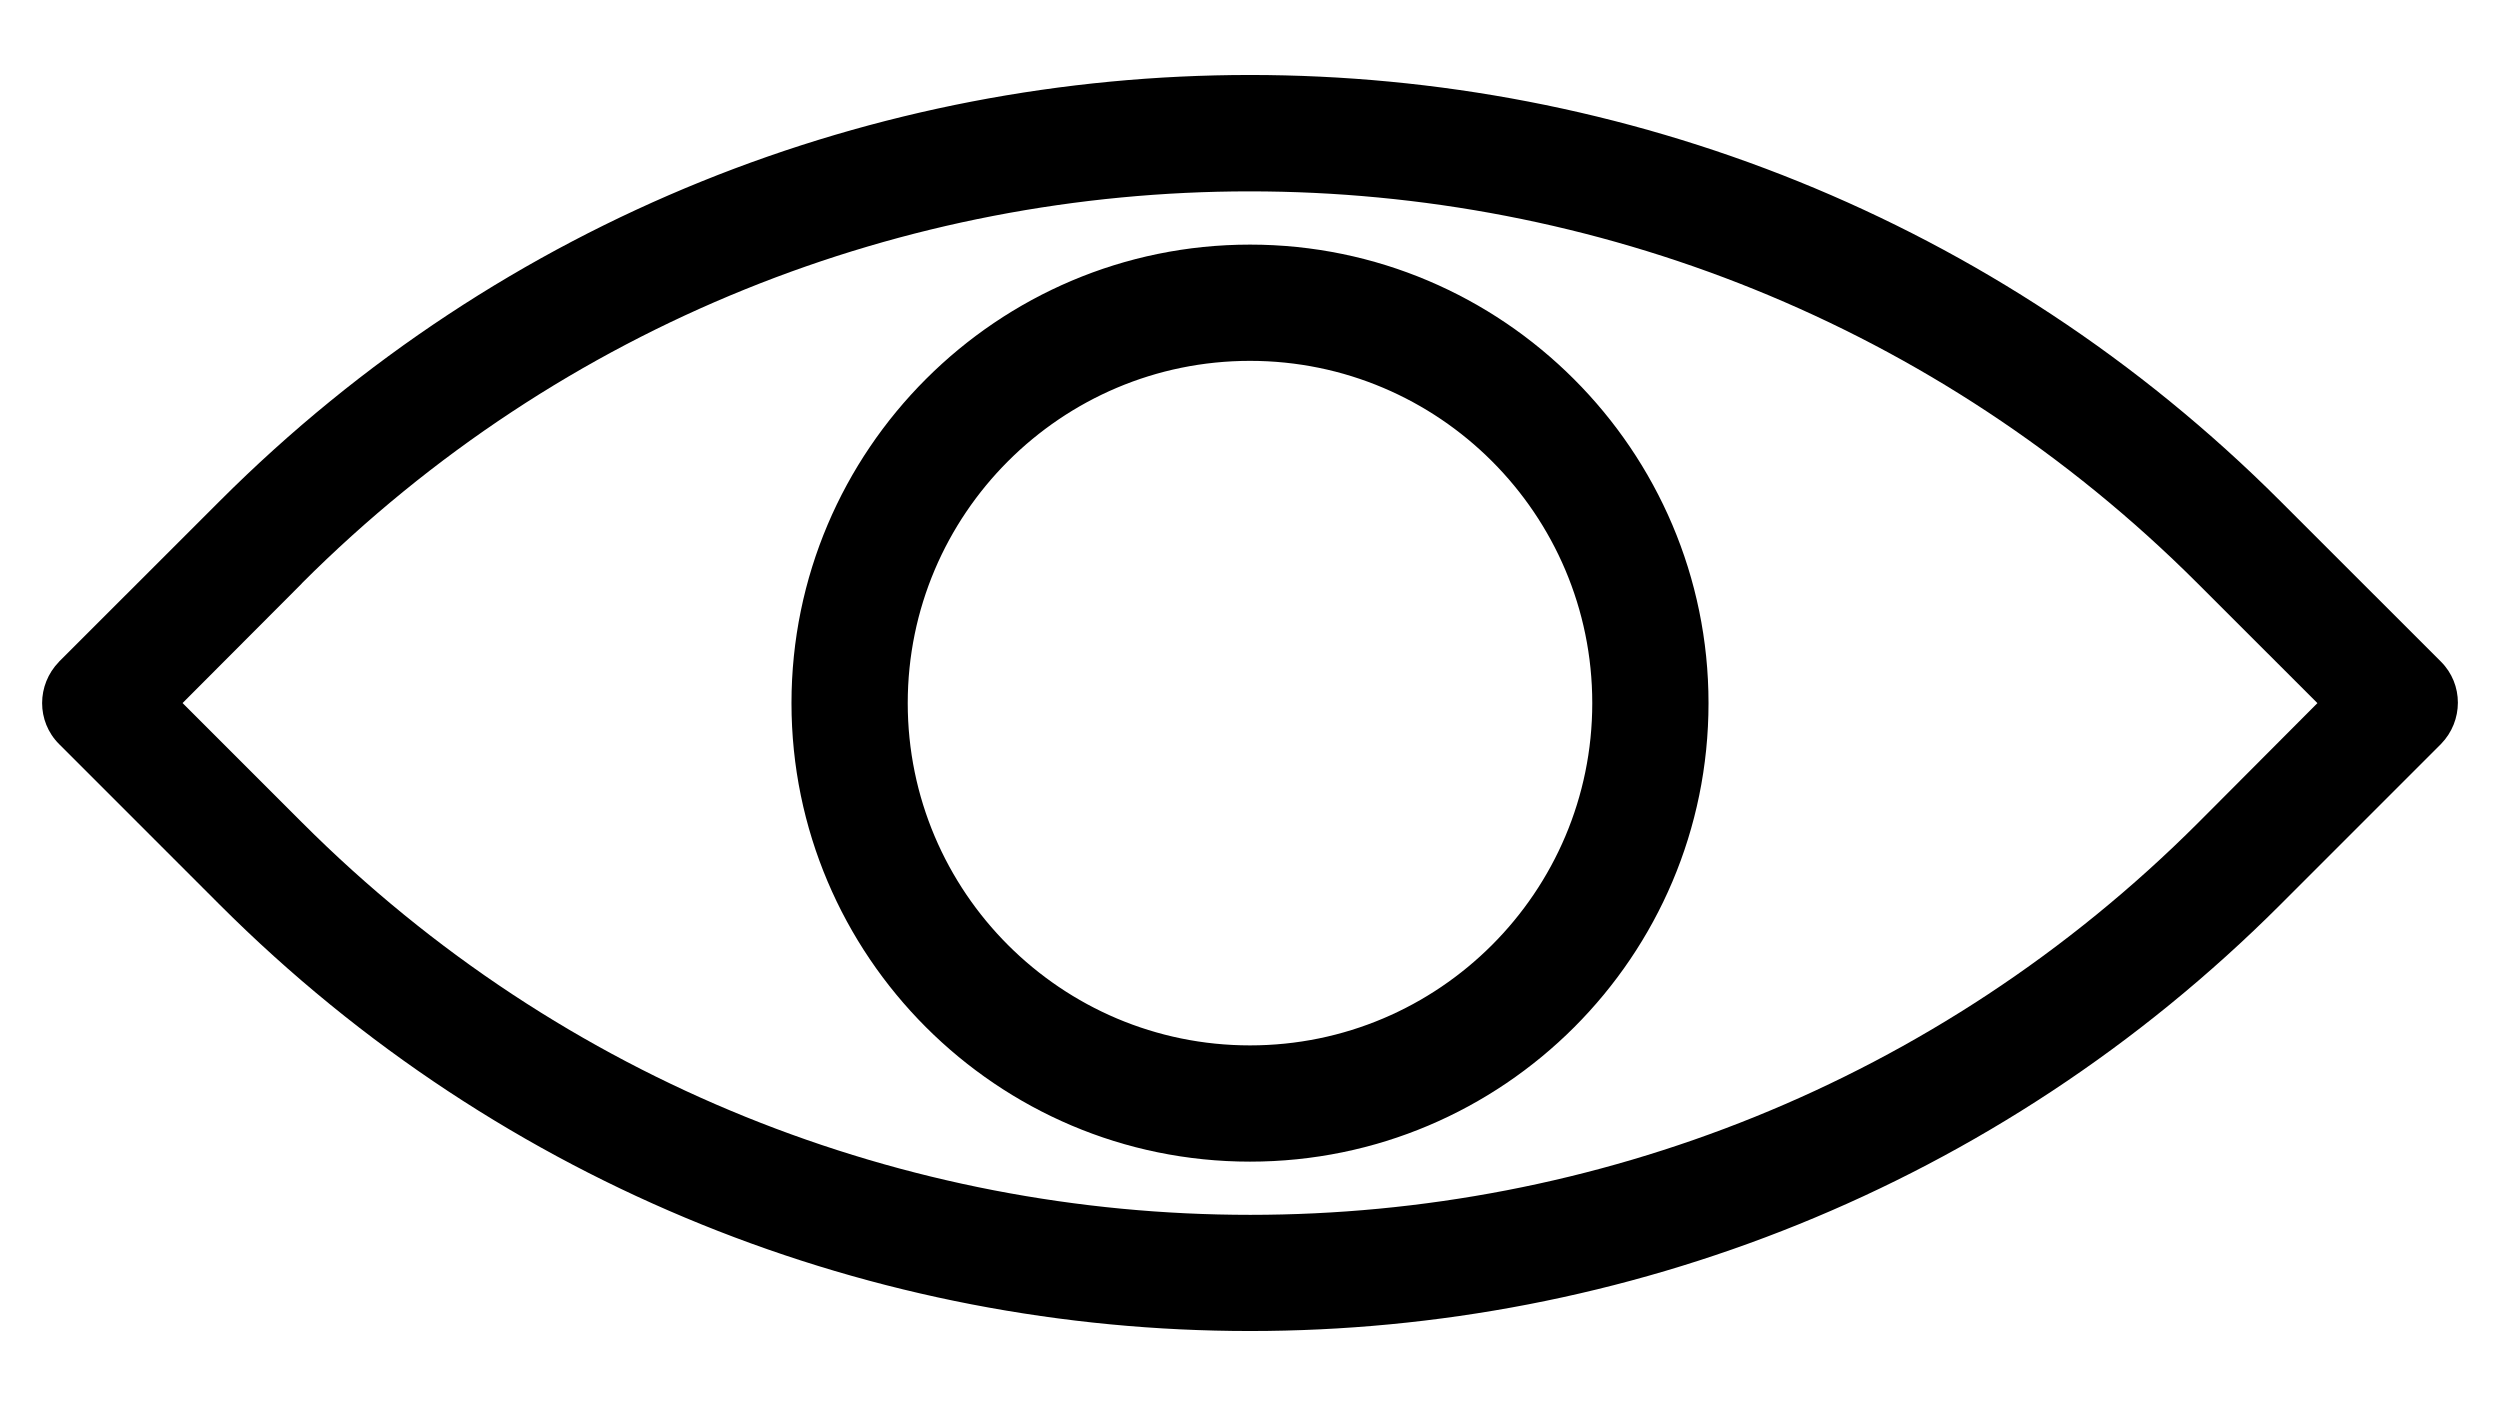 <svg width="32" height="18" viewBox="0 0 32 18" fill="none" xmlns="http://www.w3.org/2000/svg">
<path d="M2.125 9L3.762 10.637C10.512 17.387 21.494 17.387 28.244 10.637L29.875 9L28.238 7.362C21.488 0.613 10.506 0.613 3.756 7.362L2.125 9ZM16 16.887C11.262 16.887 6.525 15.081 2.919 11.475L0.862 9.419C0.631 9.188 0.631 8.812 0.862 8.575L2.919 6.519C10.131 -0.694 21.869 -0.694 29.081 6.519L31.137 8.575C31.369 8.806 31.369 9.181 31.137 9.419L29.081 11.475C25.475 15.081 20.738 16.887 16 16.887Z" fill="black"/>
<path d="M2.813 6.413C10.084 -0.858 21.916 -0.858 29.187 6.413L31.244 8.469C31.534 8.759 31.532 9.228 31.245 9.523L29.187 11.581C25.552 15.216 20.775 17.037 16 17.037C11.224 17.037 6.449 15.216 2.813 11.581L0.756 9.524C0.466 9.234 0.468 8.766 0.755 8.471L0.756 8.469L2.813 6.413ZM28.975 6.625C21.821 -0.529 10.179 -0.529 3.025 6.625L0.969 8.679C0.794 8.859 0.797 9.141 0.968 9.312L3.025 11.369C6.602 14.946 11.3 16.737 16 16.737C20.699 16.737 25.398 14.946 28.975 11.369L31.032 9.312C31.205 9.132 31.203 8.852 31.032 8.681L28.975 6.625ZM3.972 6.942C10.804 0.449 21.641 0.555 28.343 7.257L29.981 8.893L30.087 9L29.981 9.105L28.35 10.743C21.542 17.552 10.465 17.552 3.657 10.743L2.019 9.106L2.125 9L2.019 8.894L3.65 7.257L3.972 6.942ZM28.131 7.469C21.44 0.777 10.553 0.776 3.862 7.468L3.863 7.469L2.337 8.999L3.869 10.531C10.56 17.223 21.446 17.223 28.137 10.531L29.663 9L28.131 7.469Z" fill="black"/>
<path d="M16 4.469C13.5 4.469 11.469 6.5 11.469 9C11.469 11.5 13.5 13.531 16 13.531C18.5 13.531 20.531 11.5 20.531 9C20.531 6.5 18.5 4.469 16 4.469ZM16 14.719C12.844 14.719 10.281 12.15 10.281 9C10.281 5.844 12.85 3.281 16 3.281C19.15 3.281 21.719 5.85 21.719 9C21.719 12.156 19.156 14.719 16 14.719Z" fill="black"/>
<path d="M21.568 9C21.568 5.933 19.067 3.432 16 3.432C12.933 3.432 10.432 5.927 10.432 9C10.432 12.067 12.927 14.568 16 14.568C19.073 14.568 21.568 12.073 21.568 9ZM20.381 9C20.381 6.583 18.417 4.619 16 4.619C13.583 4.619 11.619 6.583 11.619 9C11.619 11.417 13.583 13.381 16 13.381C18.417 13.381 20.381 11.417 20.381 9ZM20.682 9C20.682 11.583 18.583 13.682 16 13.682C13.417 13.682 11.318 11.583 11.318 9C11.318 6.417 13.417 4.318 16 4.318C18.583 4.318 20.682 6.417 20.682 9ZM21.869 9C21.869 12.239 19.239 14.869 16 14.869C12.761 14.869 10.131 12.233 10.131 9C10.131 5.761 12.767 3.131 16 3.131C19.233 3.131 21.869 5.767 21.869 9Z" fill="black"/>
</svg>
